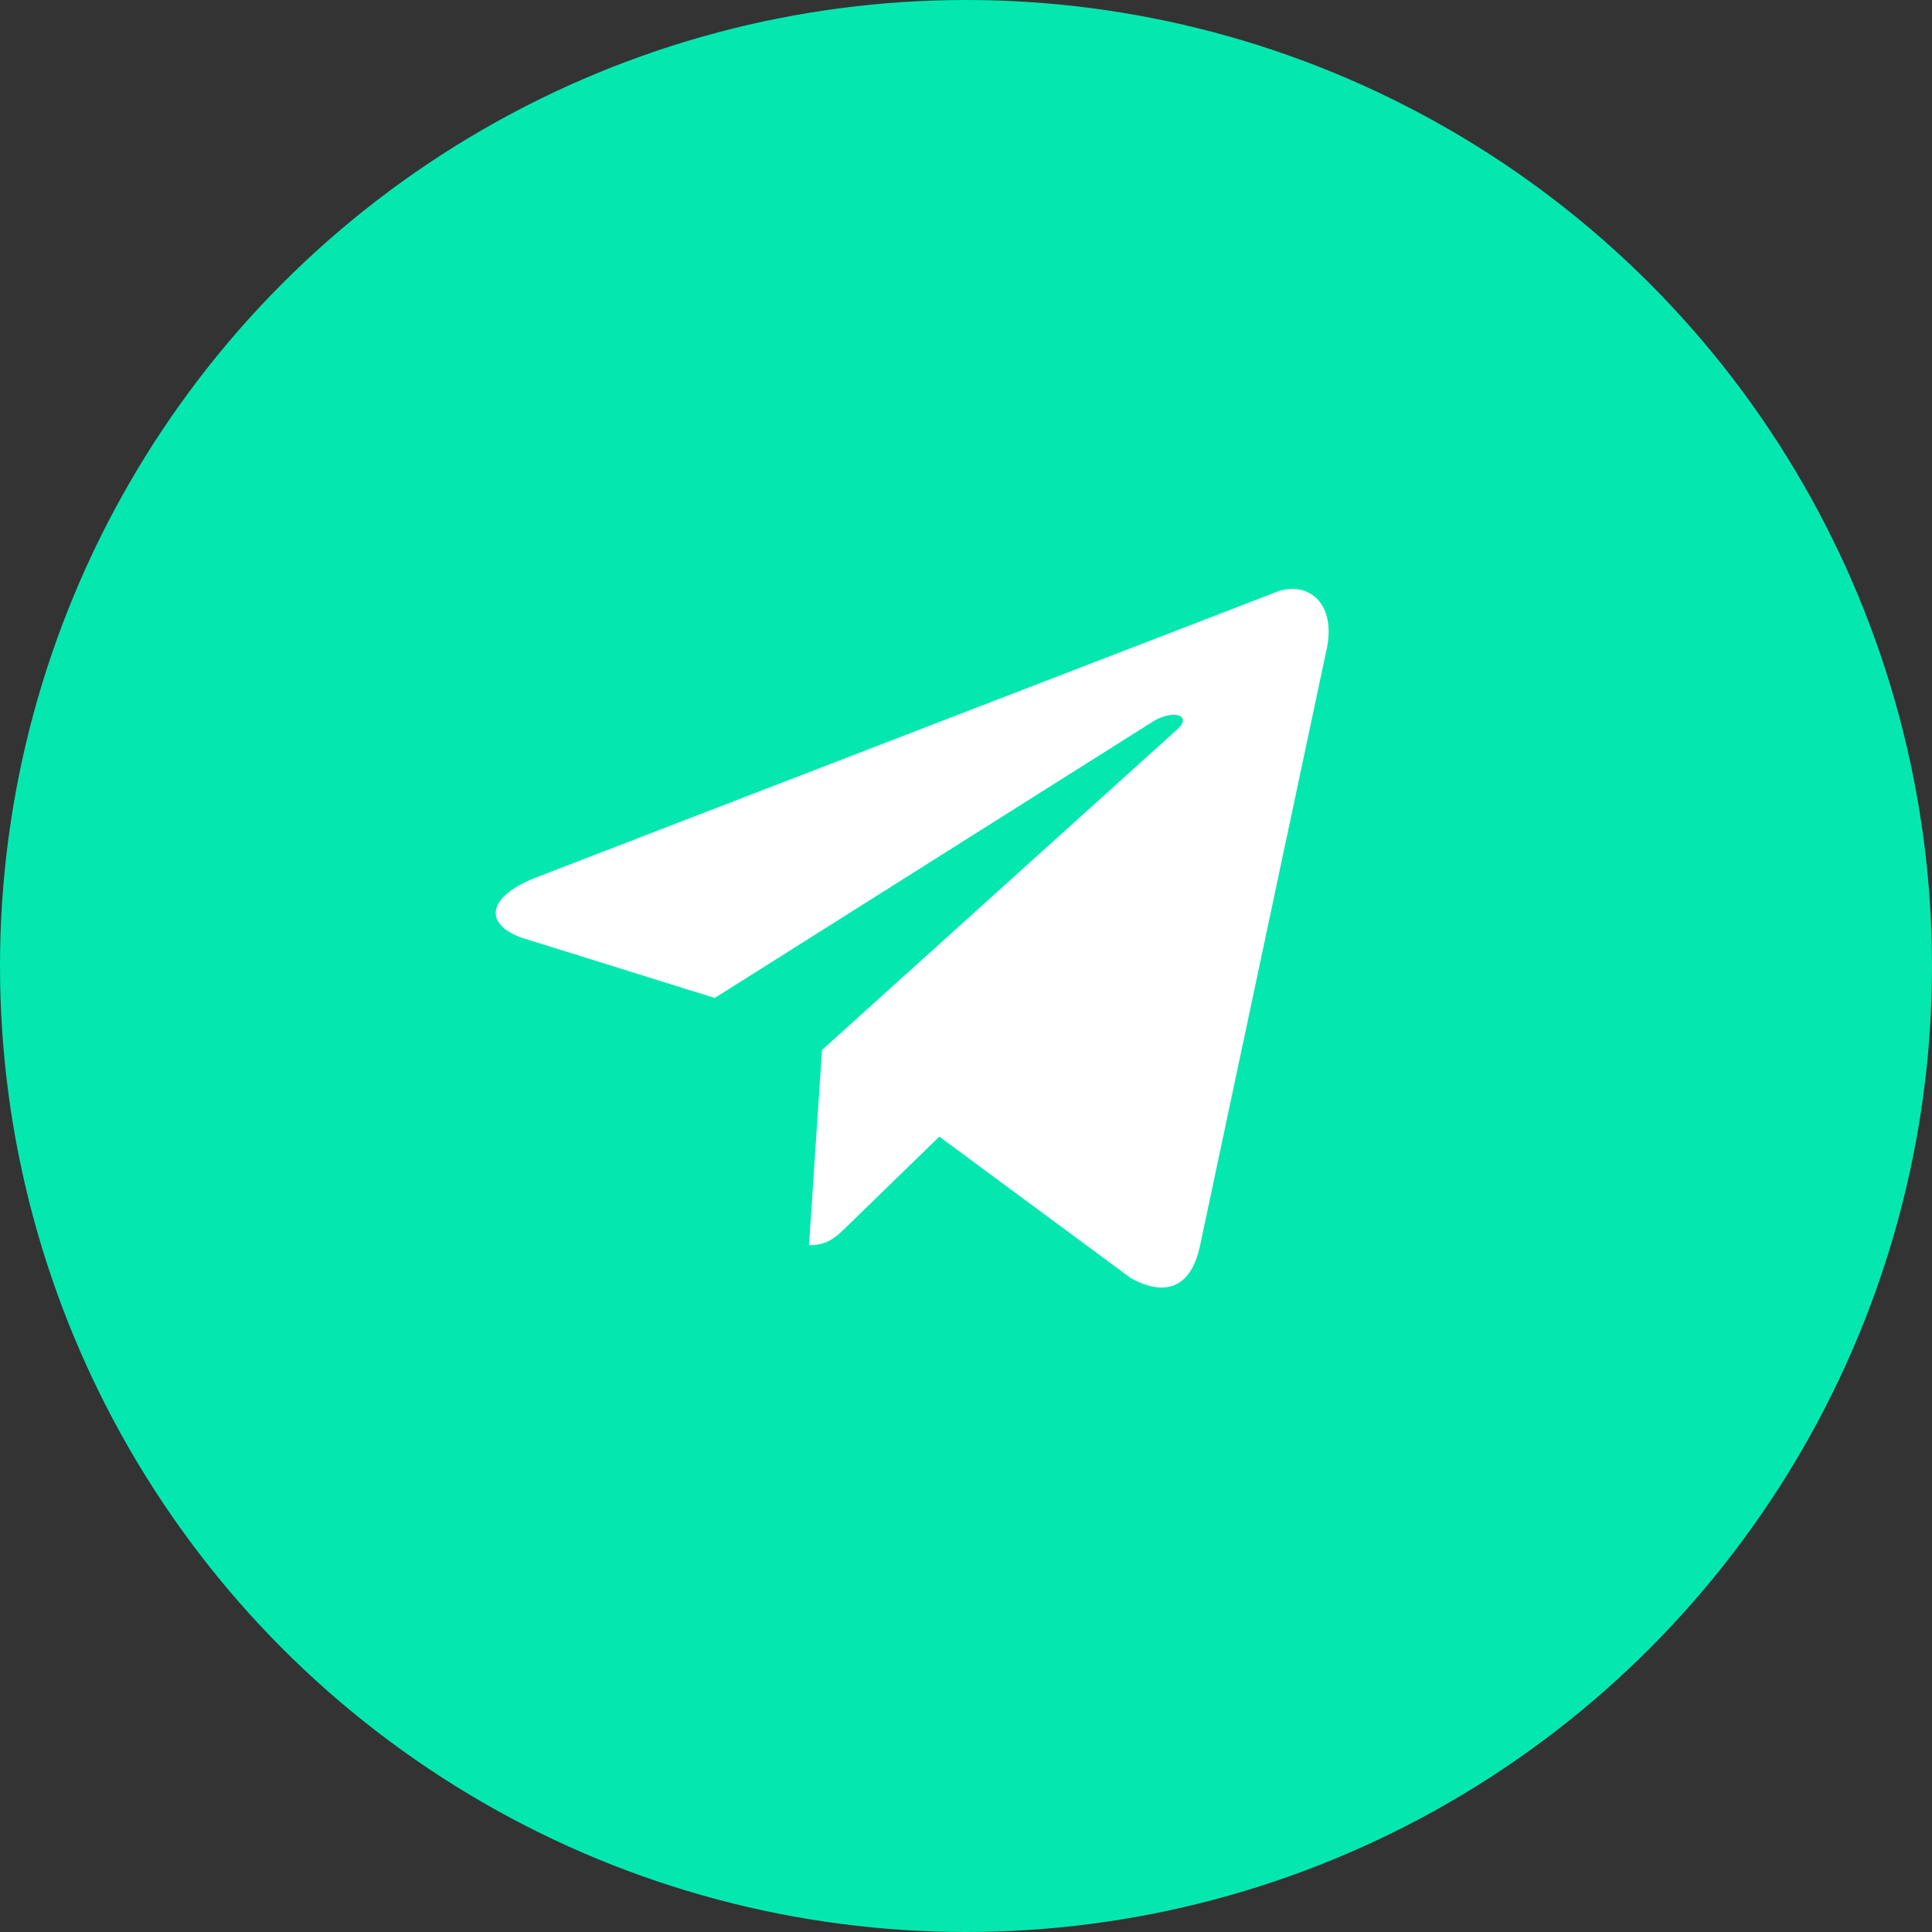 <?xml version="1.0" encoding="UTF-8"?>
<svg width="46px" height="46px" viewBox="0 0 46 46" version="1.1" xmlns="http://www.w3.org/2000/svg" xmlns:xlink="http://www.w3.org/1999/xlink">
    <rect x="0" y="0" width="46" height="46" fill="#333333" stroke="none"/>
    <!-- Generator: Sketch 48.2 (47327) - http://www.bohemiancoding.com/sketch -->
    <title>Group 18</title>
    <desc>Created with Sketch.</desc>
    <defs></defs>
    <g id="Footer" stroke="none" stroke-width="1" fill="none" fill-rule="evenodd" transform="translate(-1106, -369)">
        <g id="Group-5" transform="translate(-10, 0)">
            <g id="Group-18" transform="translate(1116, 369)">
                <circle id="Oval-Copy-10" fill="#04E8B0" cx="23" cy="23" r="23"></circle>
                <g id="telegram" transform="translate(11, 14)" fill-rule="nonzero">
                    <path d="M8.262,15.648 C7.671,15.648 7.771,15.425 7.568,14.862 L5.83,9.144 L19.204,1.211" id="Shape" fill="#04E8B0"></path>
                    <path d="M8.262,15.648 C8.718,15.648 8.919,15.44 9.174,15.192 L11.605,12.828 L8.572,10.999" id="Shape" fill="#FFFFFF"></path>
                    <path d="M8.572,10.999 L15.921,16.429 C16.76,16.892 17.365,16.652 17.574,15.65 L20.566,1.553 C20.872,0.325 20.098,-0.232 19.295,0.132 L1.729,6.906 C0.53,7.387 0.537,8.056 1.51,8.354 L6.018,9.761 L16.455,3.177 C16.947,2.878 17.4,3.038 17.028,3.368" id="Shape" fill="#FFFFFF"></path>
                </g>
            </g>
        </g>
    </g>
</svg>